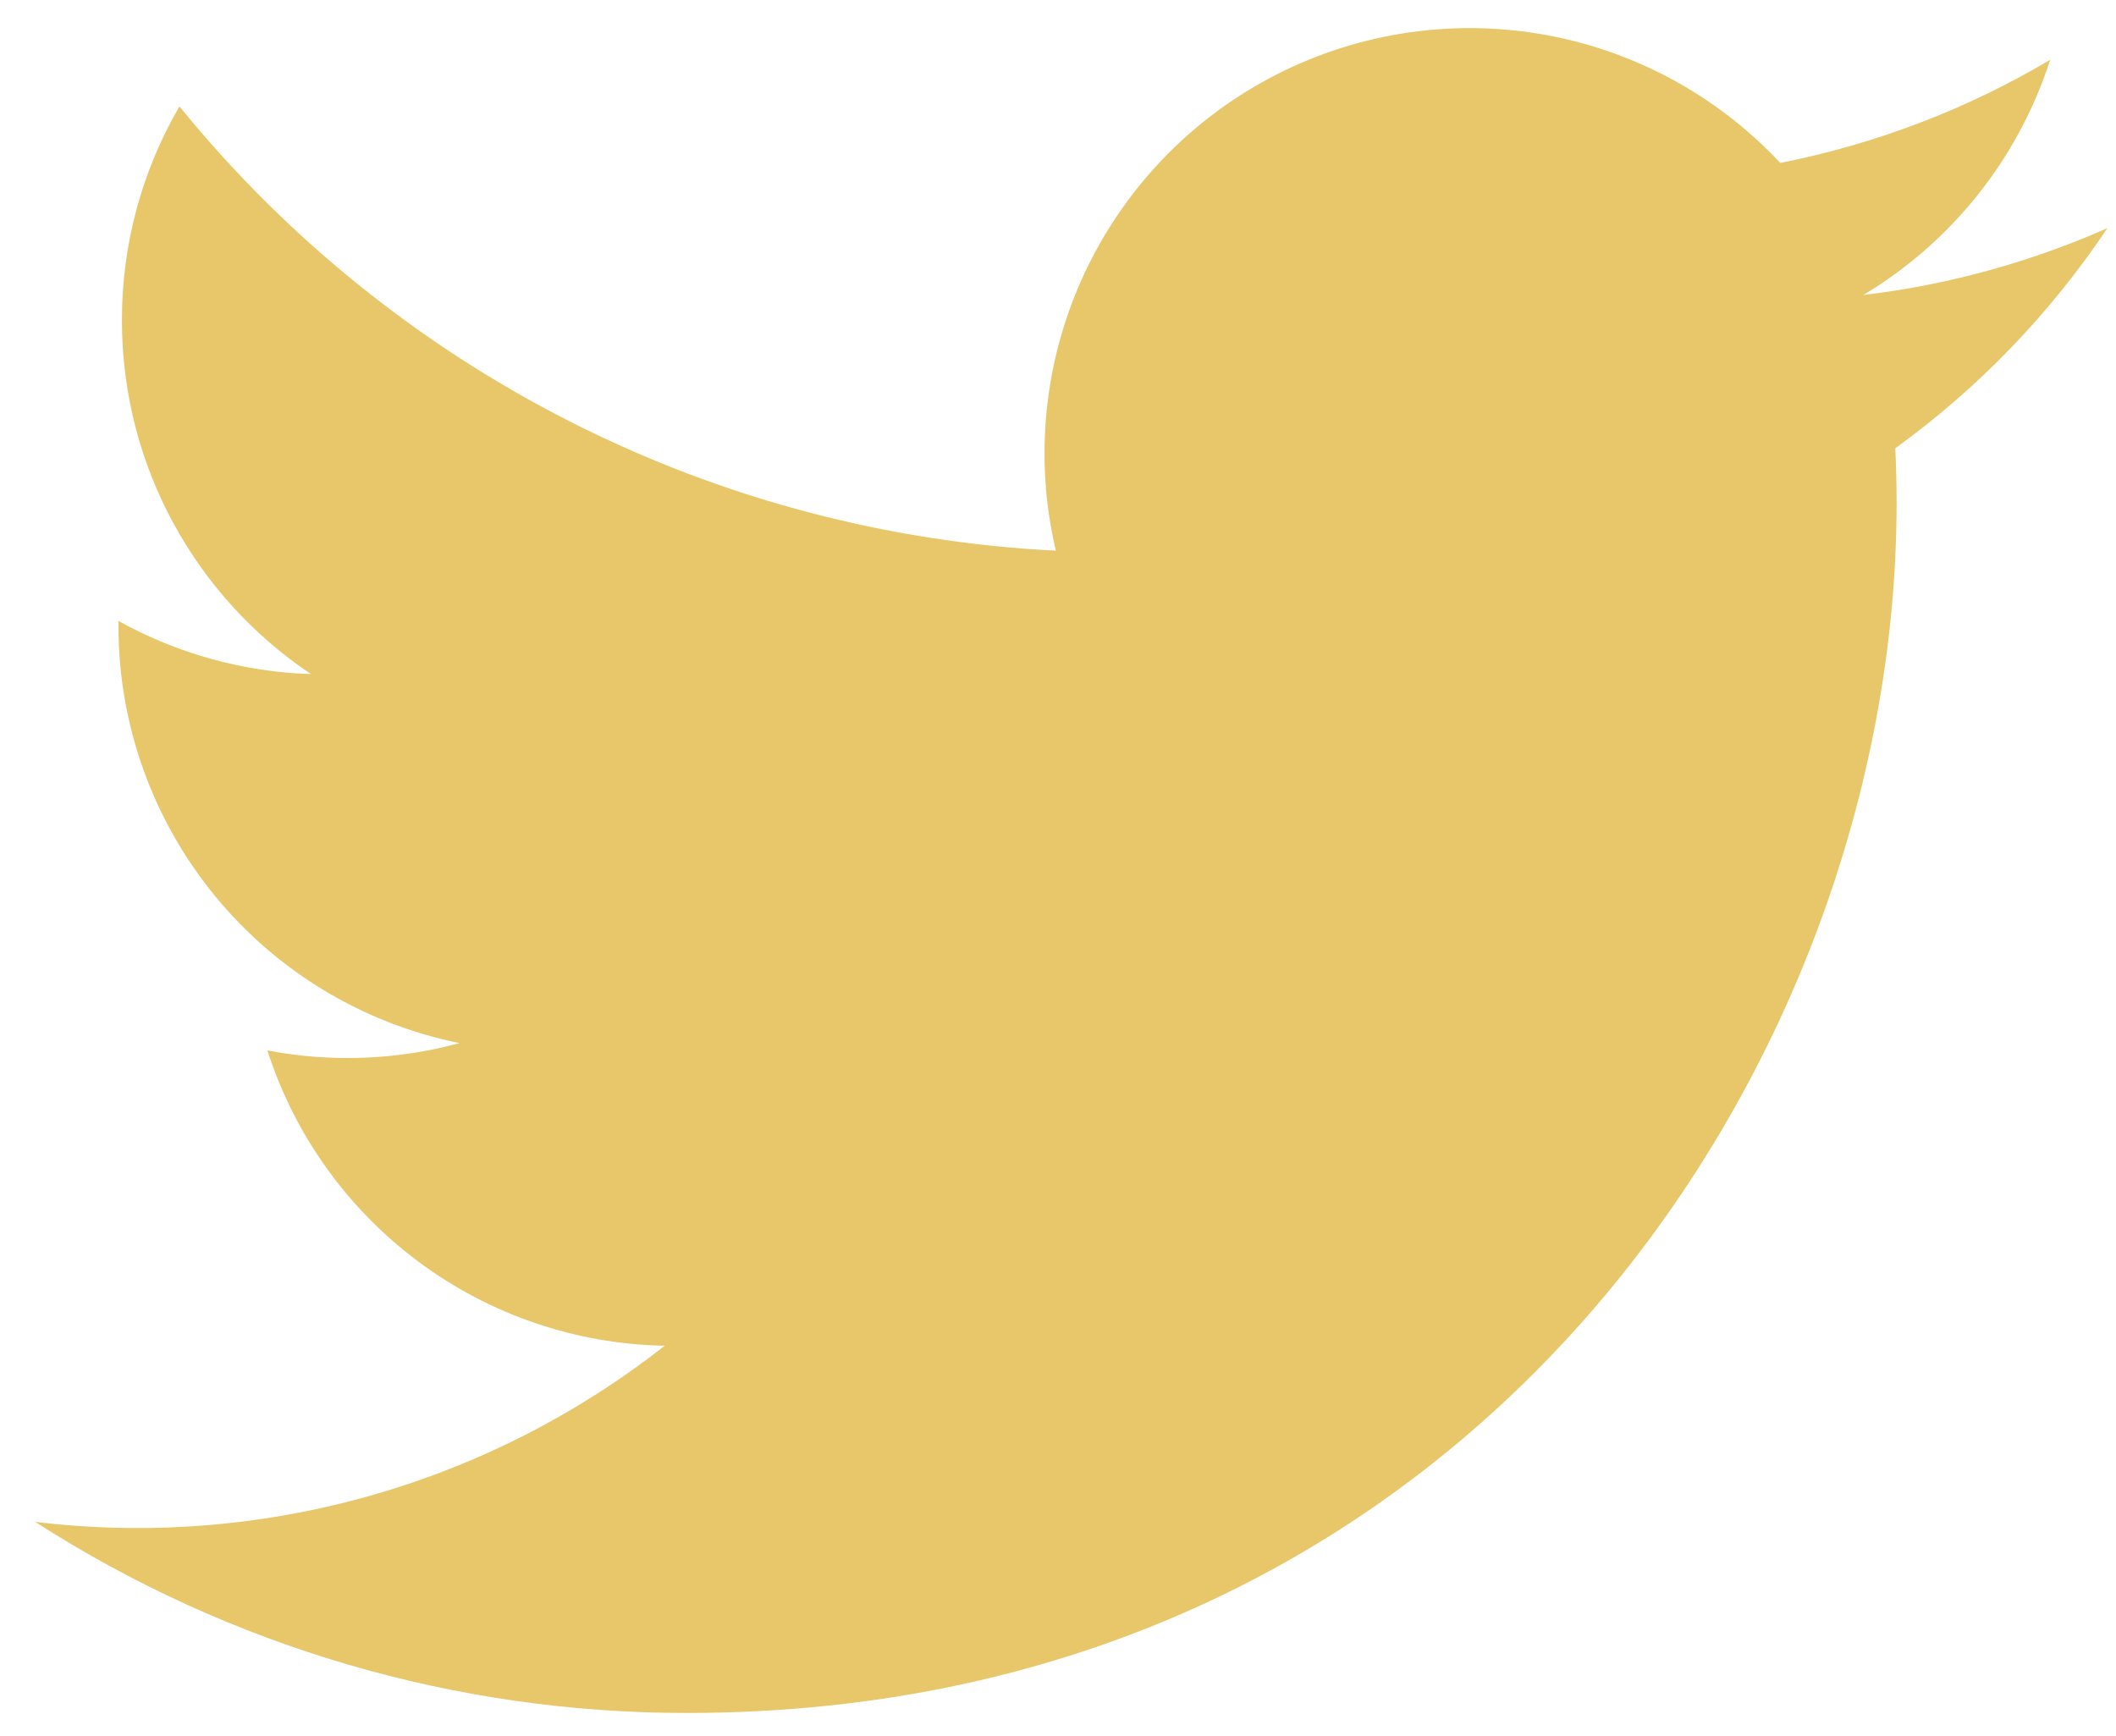 <svg width="39" height="32" viewBox="0 0 39 32" fill="none" xmlns="http://www.w3.org/2000/svg">
<path d="M38.842 4.204C37.412 4.837 35.896 5.252 34.343 5.437C35.979 4.457 37.203 2.916 37.787 1.101C36.251 2.015 34.566 2.656 32.812 3.003C31.633 1.741 30.07 0.904 28.366 0.623C26.662 0.341 24.913 0.63 23.39 1.445C21.867 2.26 20.657 3.555 19.946 5.129C19.235 6.703 19.064 8.468 19.46 10.149C16.344 9.993 13.296 9.184 10.513 7.773C7.73 6.362 5.275 4.382 3.307 1.961C2.611 3.157 2.245 4.517 2.247 5.902C2.247 8.618 3.631 11.019 5.732 12.424C4.488 12.385 3.271 12.049 2.183 11.444V11.54C2.183 13.349 2.809 15.103 3.955 16.504C5.1 17.905 6.695 18.866 8.469 19.225C7.314 19.539 6.103 19.585 4.928 19.36C5.428 20.918 6.403 22.28 7.716 23.256C9.029 24.233 10.614 24.773 12.25 24.803C10.625 26.08 8.763 27.024 6.772 27.581C4.782 28.138 2.701 28.297 0.648 28.049C4.23 30.352 8.4 31.575 12.659 31.571C27.075 31.571 34.956 19.63 34.956 9.274C34.956 8.937 34.948 8.596 34.933 8.261C36.467 7.152 37.79 5.777 38.842 4.204Z" fill="#E8C76B"/>
</svg>
